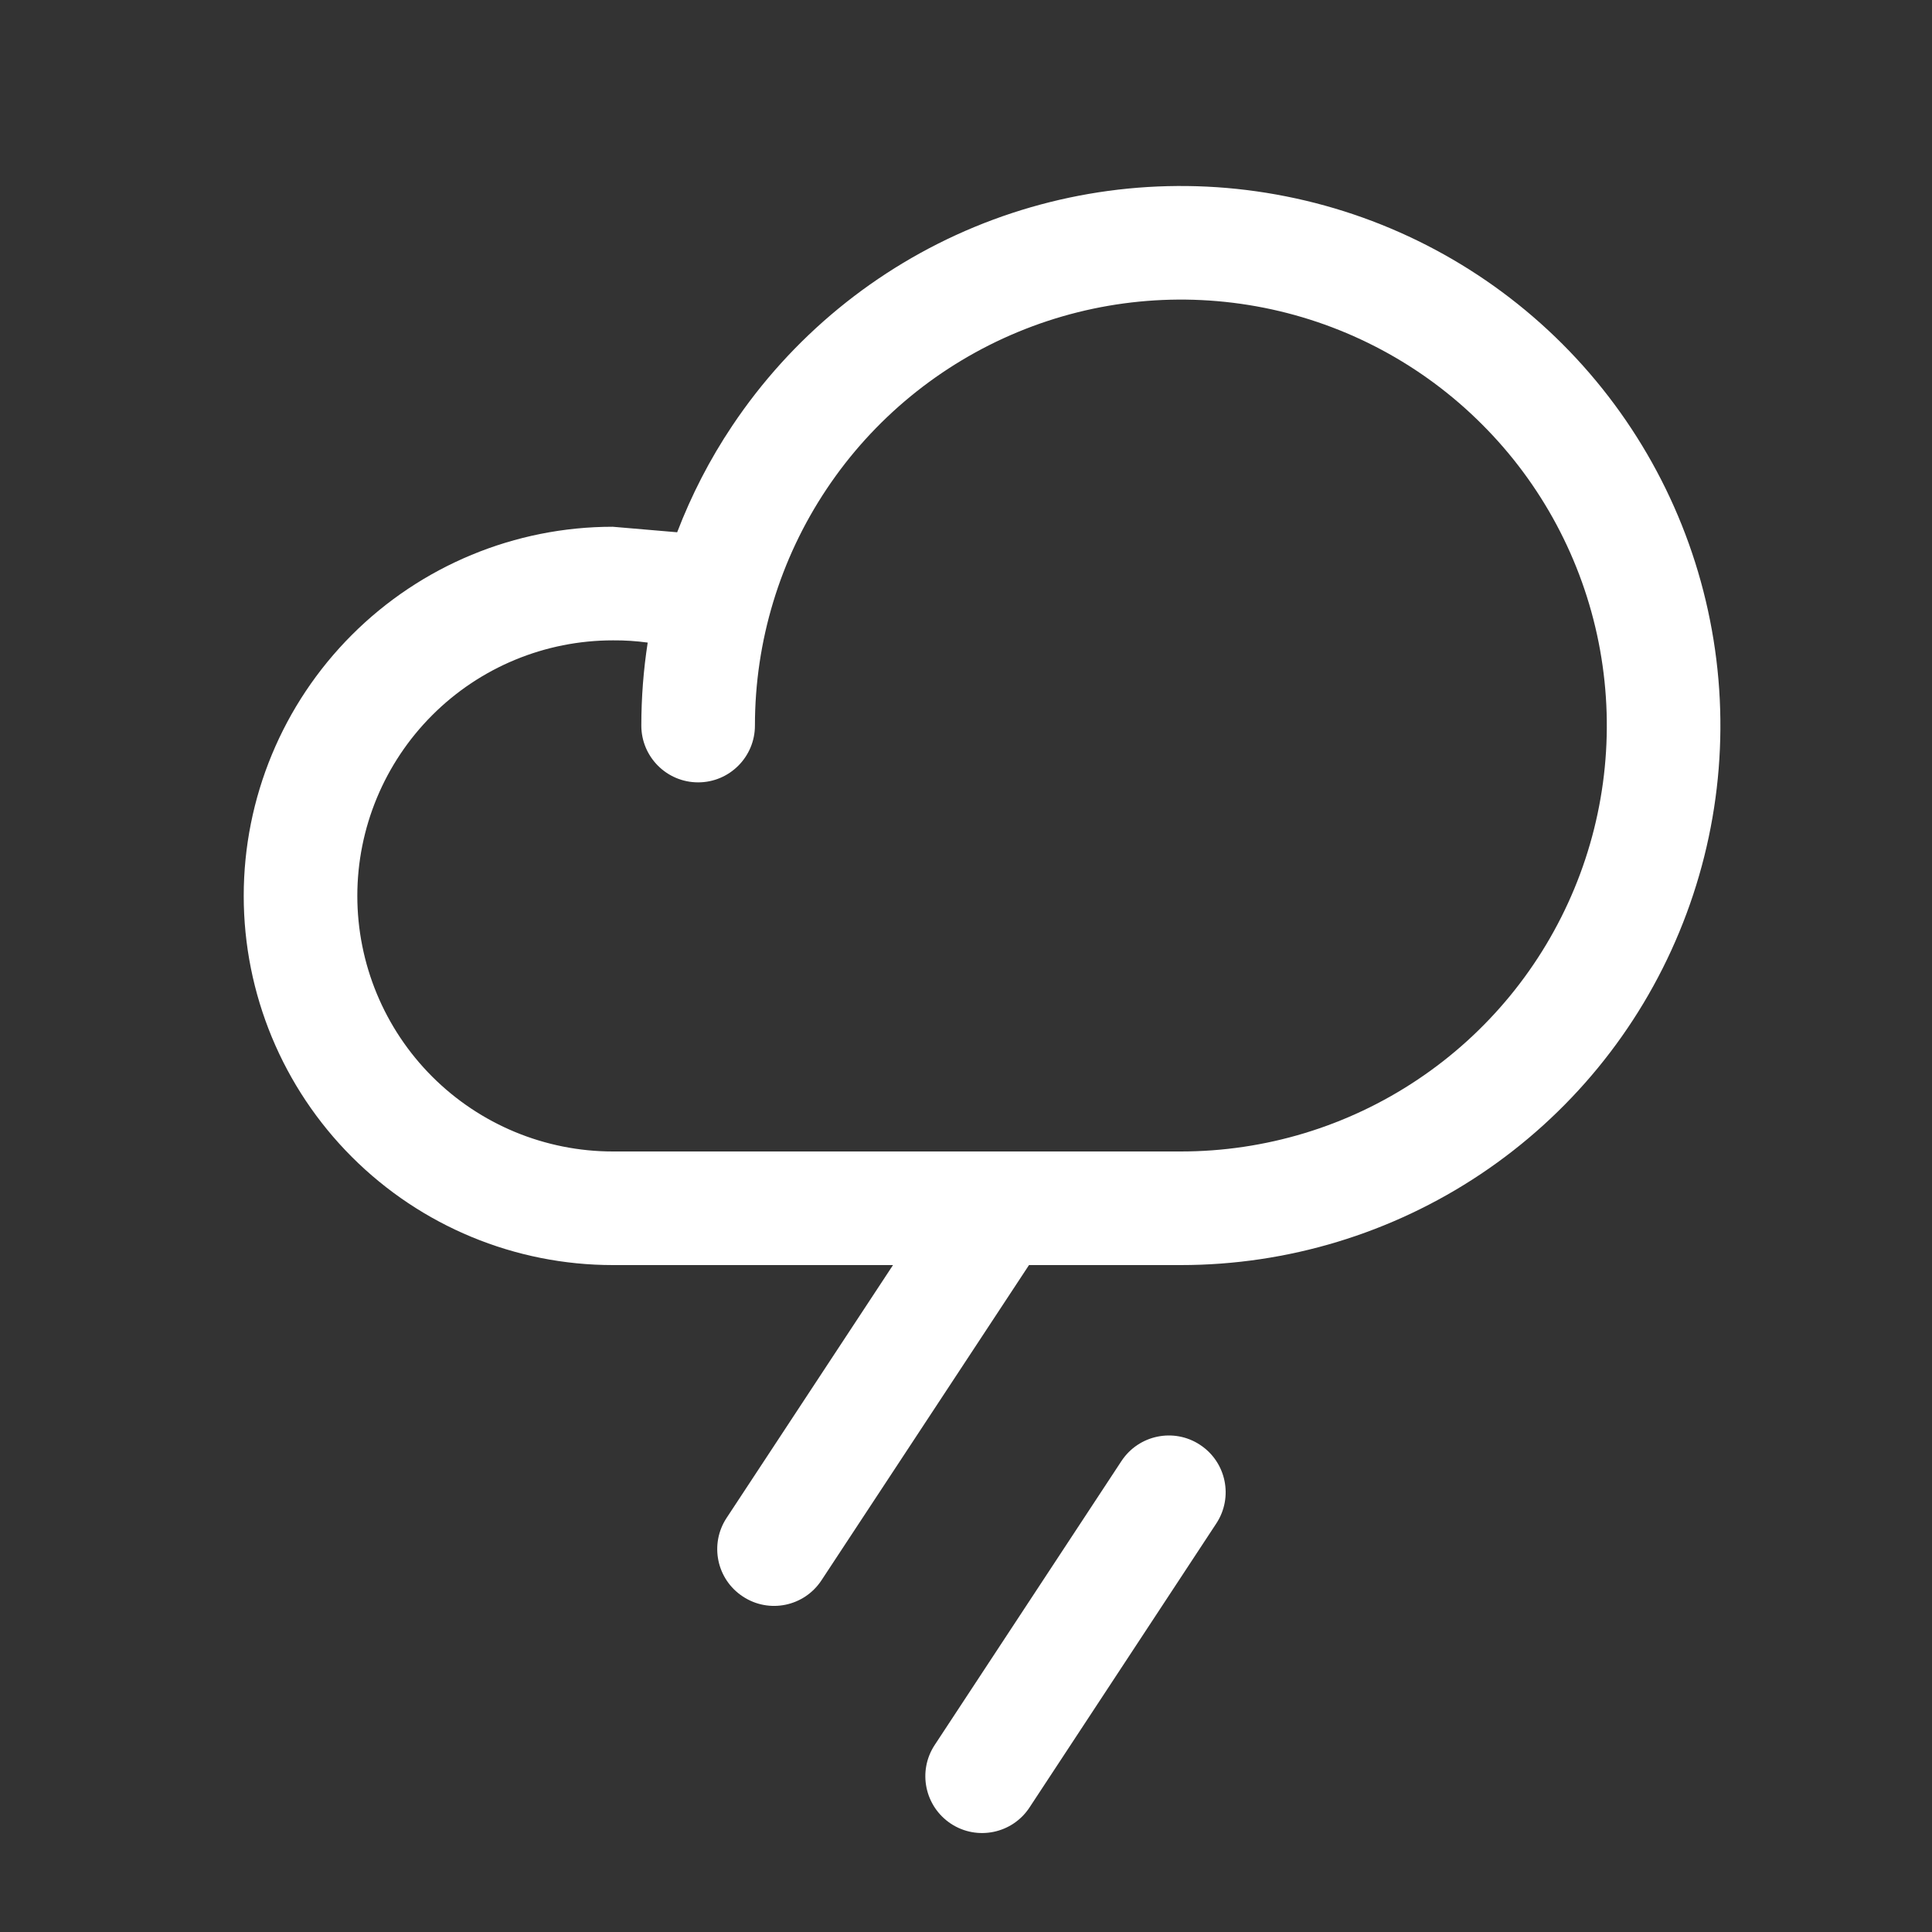 <svg width="20" height="20" viewBox="0 0 20 20" fill="none" xmlns="http://www.w3.org/2000/svg">
<rect x="0" y="0" width="20" height="20" fill="#333333" stroke="none"/>
<path fill-rule="evenodd" clip-rule="evenodd" d="M12.423 14.957C12.694 15.135 12.77 15.499 12.591 15.771L10.658 18.71C10.48 18.982 10.115 19.057 9.844 18.879C9.573 18.7 9.497 18.336 9.676 18.064L11.609 15.125C11.787 14.854 12.152 14.778 12.423 14.957Z" fill="white"/>
<path fill-rule="evenodd" clip-rule="evenodd" d="M10.658 12.017C10.93 12.196 11.005 12.56 10.826 12.832L8.504 16.359C8.325 16.631 7.961 16.706 7.69 16.527C7.418 16.349 7.343 15.984 7.522 15.713L9.844 12.185C10.023 11.914 10.387 11.839 10.658 12.017Z" fill="white"/>
<path fill-rule="evenodd" clip-rule="evenodd" d="M13.085 3.186C12.229 3.016 11.343 3.103 10.537 3.437C9.731 3.771 9.042 4.336 8.558 5.061C8.073 5.786 7.815 6.639 7.815 7.511C7.815 7.835 7.552 8.099 7.227 8.099C6.902 8.099 6.639 7.835 6.639 7.511C6.639 7.222 6.661 6.935 6.705 6.652C6.587 6.636 6.468 6.628 6.348 6.629L6.345 6.629C5.643 6.629 4.97 6.907 4.474 7.404C3.978 7.9 3.699 8.573 3.699 9.274C3.699 9.976 3.978 10.649 4.474 11.145C4.97 11.641 5.643 11.92 6.345 11.92H12.224C13.096 11.92 13.949 11.662 14.674 11.177C15.399 10.693 15.964 10.004 16.298 9.198C16.632 8.392 16.719 7.506 16.549 6.65C16.379 5.795 15.959 5.009 15.342 4.393C14.726 3.776 13.94 3.356 13.085 3.186ZM7.01 5.51C7.158 5.124 7.348 4.754 7.58 4.408C8.194 3.489 9.066 2.773 10.087 2.35C11.107 1.928 12.23 1.817 13.314 2.033C14.397 2.248 15.393 2.78 16.174 3.561C16.955 4.342 17.487 5.338 17.702 6.421C17.918 7.504 17.807 8.627 17.384 9.648C16.962 10.669 16.246 11.541 15.327 12.155C14.409 12.768 13.329 13.096 12.224 13.096H6.345C5.331 13.096 4.359 12.693 3.643 11.977C2.926 11.26 2.523 10.288 2.523 9.274C2.523 8.261 2.926 7.289 3.643 6.572C4.359 5.856 5.33 5.453 6.343 5.453" fill="white"/>
</svg>
